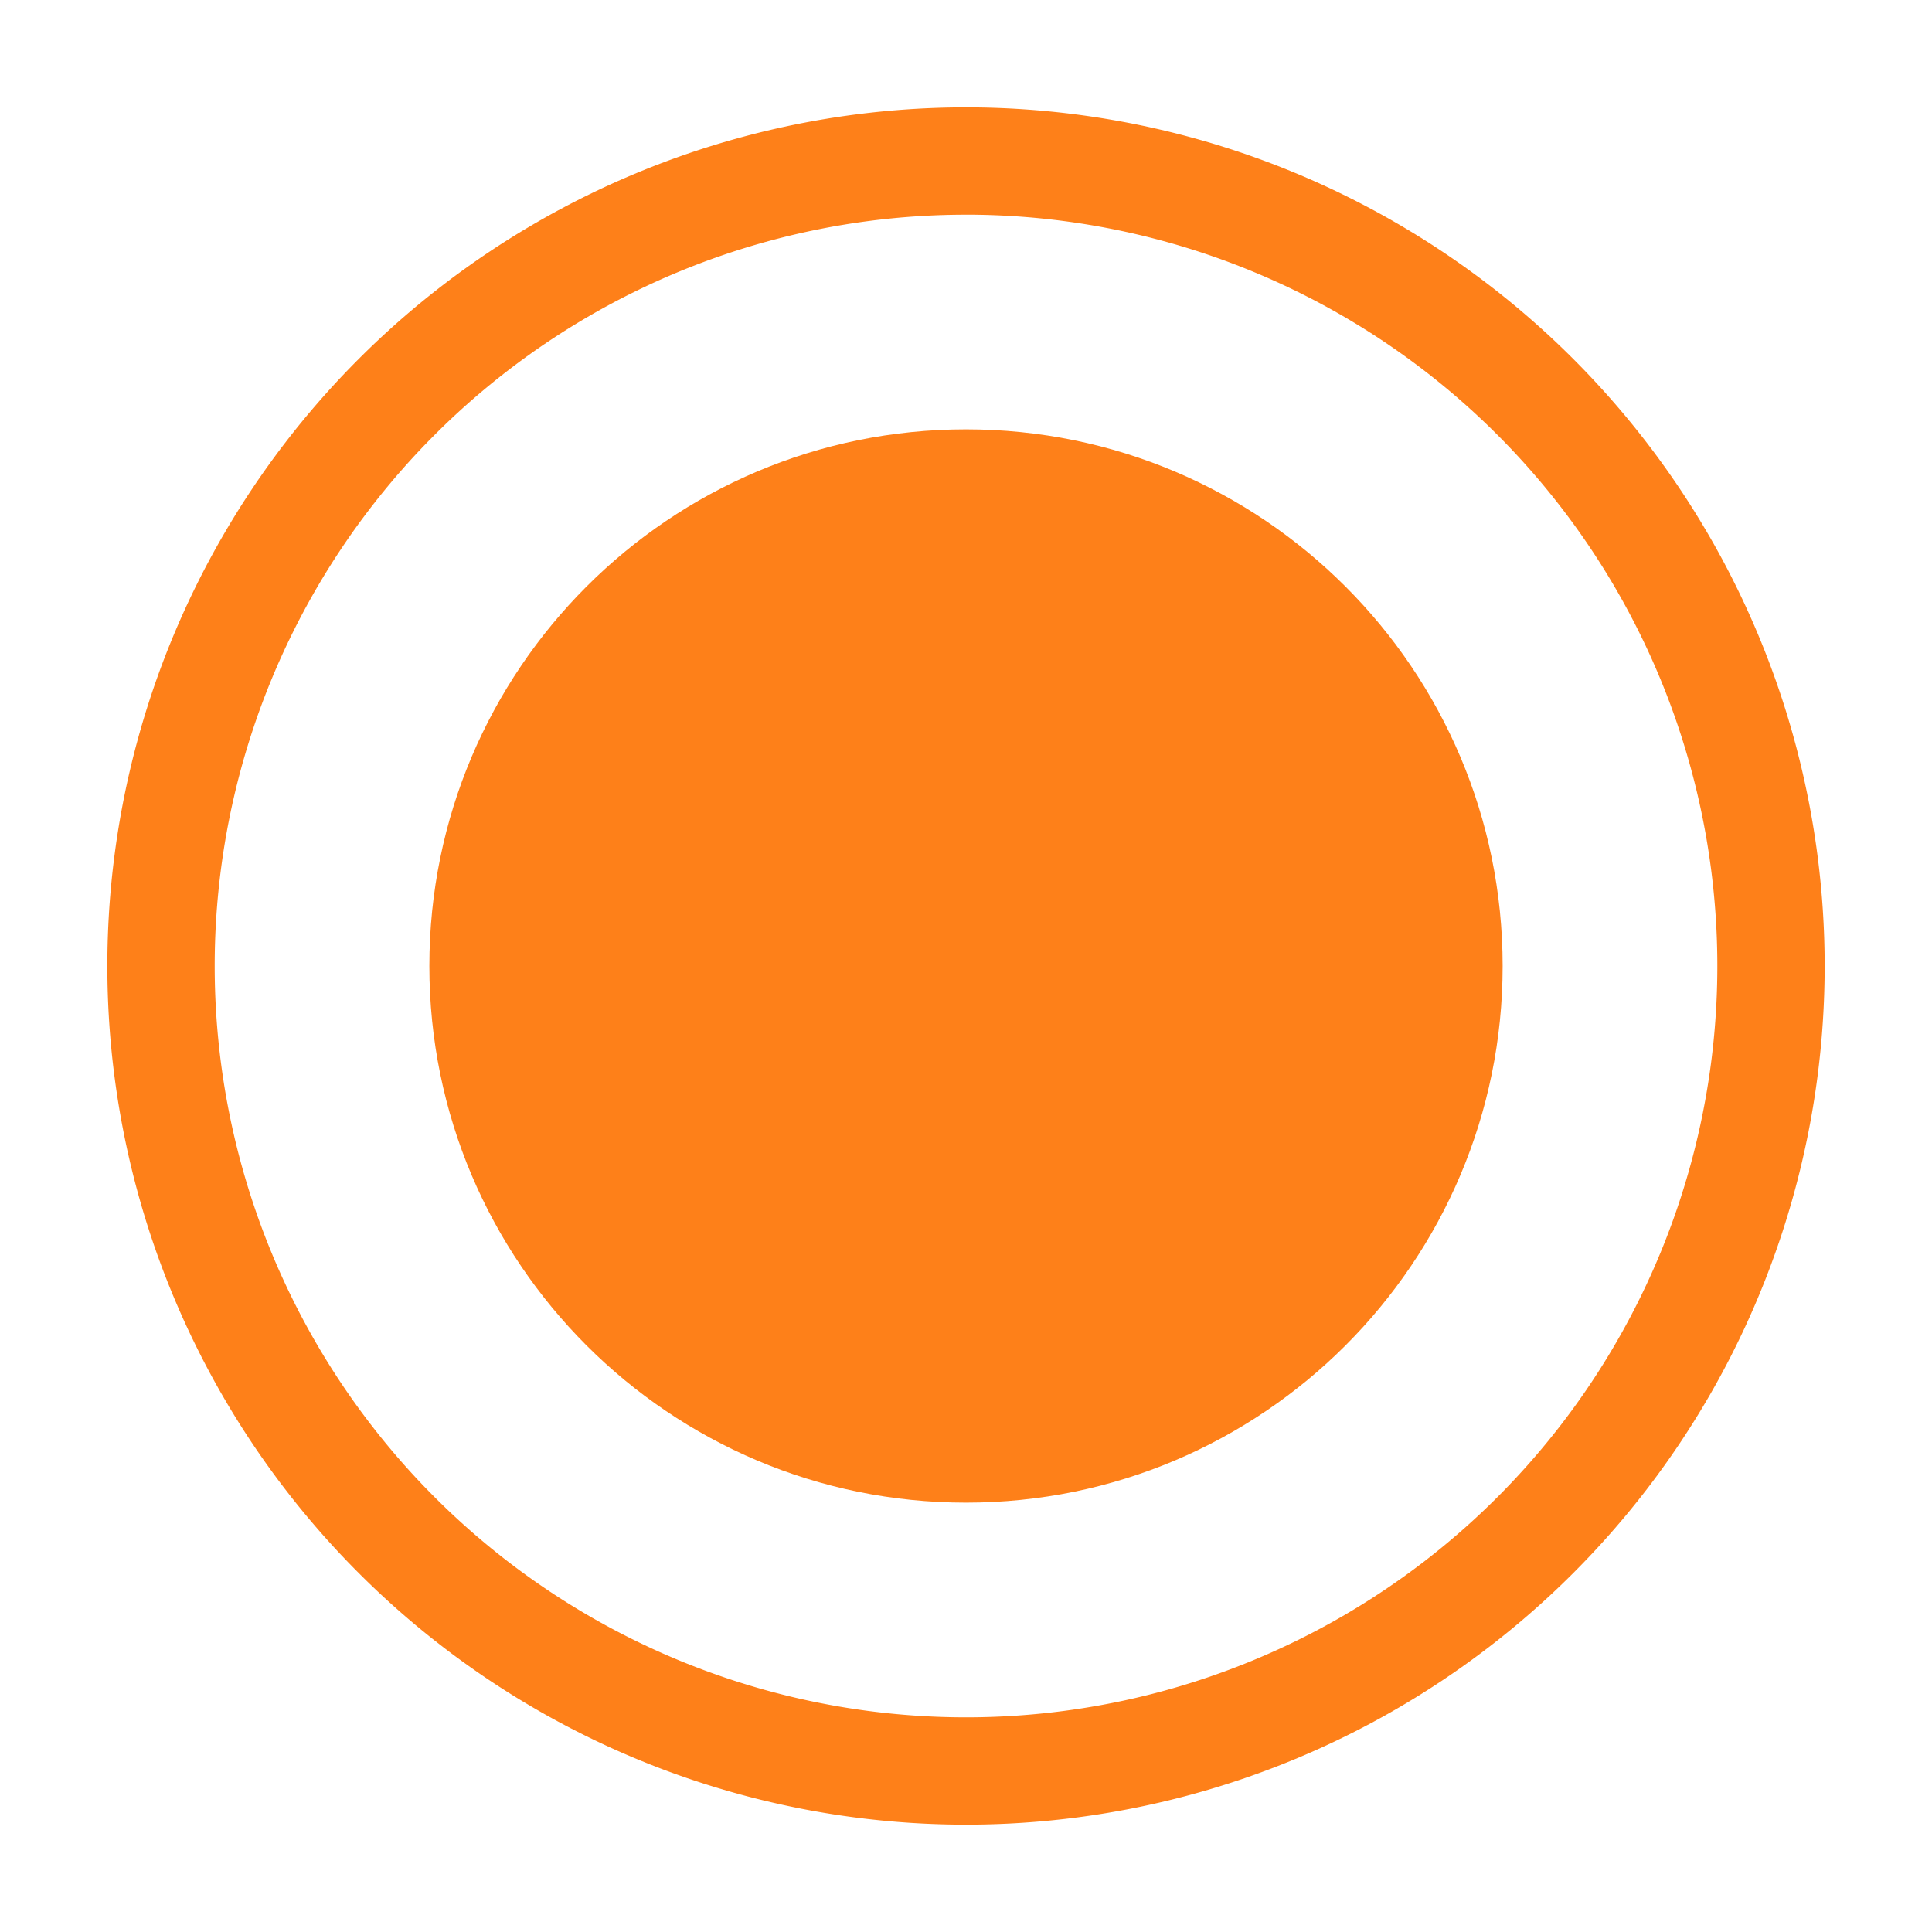 <?xml version="1.0" encoding="UTF-8" standalone="no"?>
<svg
   xmlns:dc="http://purl.org/dc/elements/1.1/"
   xmlns:cc="http://creativecommons.org/ns#"
   xmlns:rdf="http://www.w3.org/1999/02/22-rdf-syntax-ns#"
   xmlns:svg="http://www.w3.org/2000/svg"
   xmlns="http://www.w3.org/2000/svg"
   xmlns:sodipodi="http://sodipodi.sourceforge.net/DTD/sodipodi-0.dtd"
   xmlns:inkscape="http://www.inkscape.org/namespaces/inkscape"
   version="1.1"
   viewBox="0 0 64 64"
   id="svg8"
   sodipodi:docname="gruvbox-radio-checked-active.svg"
   width="64"
   height="64"
   inkscape:version="1.0.2 (e86c870879, 2021-01-15, custom)">
  <defs
     id="defs12" />
  <sodipodi:namedview
     pagecolor="#ffffff"
     bordercolor="#666666"
     borderopacity="1"
     objecttolerance="10"
     gridtolerance="10"
     guidetolerance="10"
     inkscape:pageopacity="0"
     inkscape:pageshadow="2"
     inkscape:window-width="798"
     inkscape:window-height="1060"
     id="namedview10"
     showgrid="true"
     inkscape:zoom="7.1987402"
     inkscape:cx="36.301529"
     inkscape:cy="24.336047"
     inkscape:window-x="1209"
     inkscape:window-y="20"
     inkscape:window-maximized="0"
     inkscape:current-layer="svg8"
     inkscape:document-rotation="0">
    <inkscape:grid
       type="xygrid"
       id="grid16" />
  </sodipodi:namedview>
  <path
     class="warning"
     d="M 58.666,32 A 26.666,26.666 0 0 1 32,58.666 26.666,26.666 0 0 1 5.334,32 26.666,26.666 0 0 1 32,5.334 26.666,26.666 0 0 1 58.666,32 Z"
     fill="#fe8019"
     id="path2"
     style="stroke-width:3.555;fill:#282828;fill-opacity:1;opacity:0" />
  <path
     class="error"
     d="M 32,3.556 A 28.444,28.444 0 0 0 3.556,32 28.444,28.444 0 0 0 32,60.444 28.444,28.444 0 0 0 60.444,32 28.444,28.444 0 0 0 32,3.556 Z m 0,3.555 A 24.889,24.889 0 0 1 56.889,32 24.889,24.889 0 0 1 32,56.889 24.889,24.889 0 0 1 7.112,32 24.889,24.889 0 0 1 32,7.112 Z"
     fill="#d65d0e"
     id="path4"
     style="stroke-width:3.555;fill:#fe8019;fill-opacity:1" />
  <path
     class="error"
     d="m 32,14.223 c -9.818,0 -17.777,7.959 -17.777,17.777 0,9.818 7.959,17.777 17.777,17.777 9.818,0 17.777,-7.959 17.777,-17.777 0,-9.818 -7.959,-17.777 -17.777,-17.777 z"
     color="#282828"
     color-rendering="auto"
     dominant-baseline="auto"
     fill="#d65d0e"
     image-rendering="auto"
     shape-rendering="auto"
     solid-color="#282828"
     stroke-width="14.188"
     style="font-variant-ligatures:normal;font-variant-position:normal;font-variant-caps:normal;font-variant-numeric:normal;font-variant-alternates:normal;font-feature-settings:normal;text-indent:0;text-decoration:none;text-decoration-line:none;text-decoration-style:solid;text-decoration-color:#282828;text-transform:none;text-orientation:mixed;white-space:normal;shape-padding:0;isolation:auto;mix-blend-mode:normal;fill:#fe8019;fill-opacity:1"
     id="path6"
     sodipodi:nodetypes="sssss" />
</svg>
